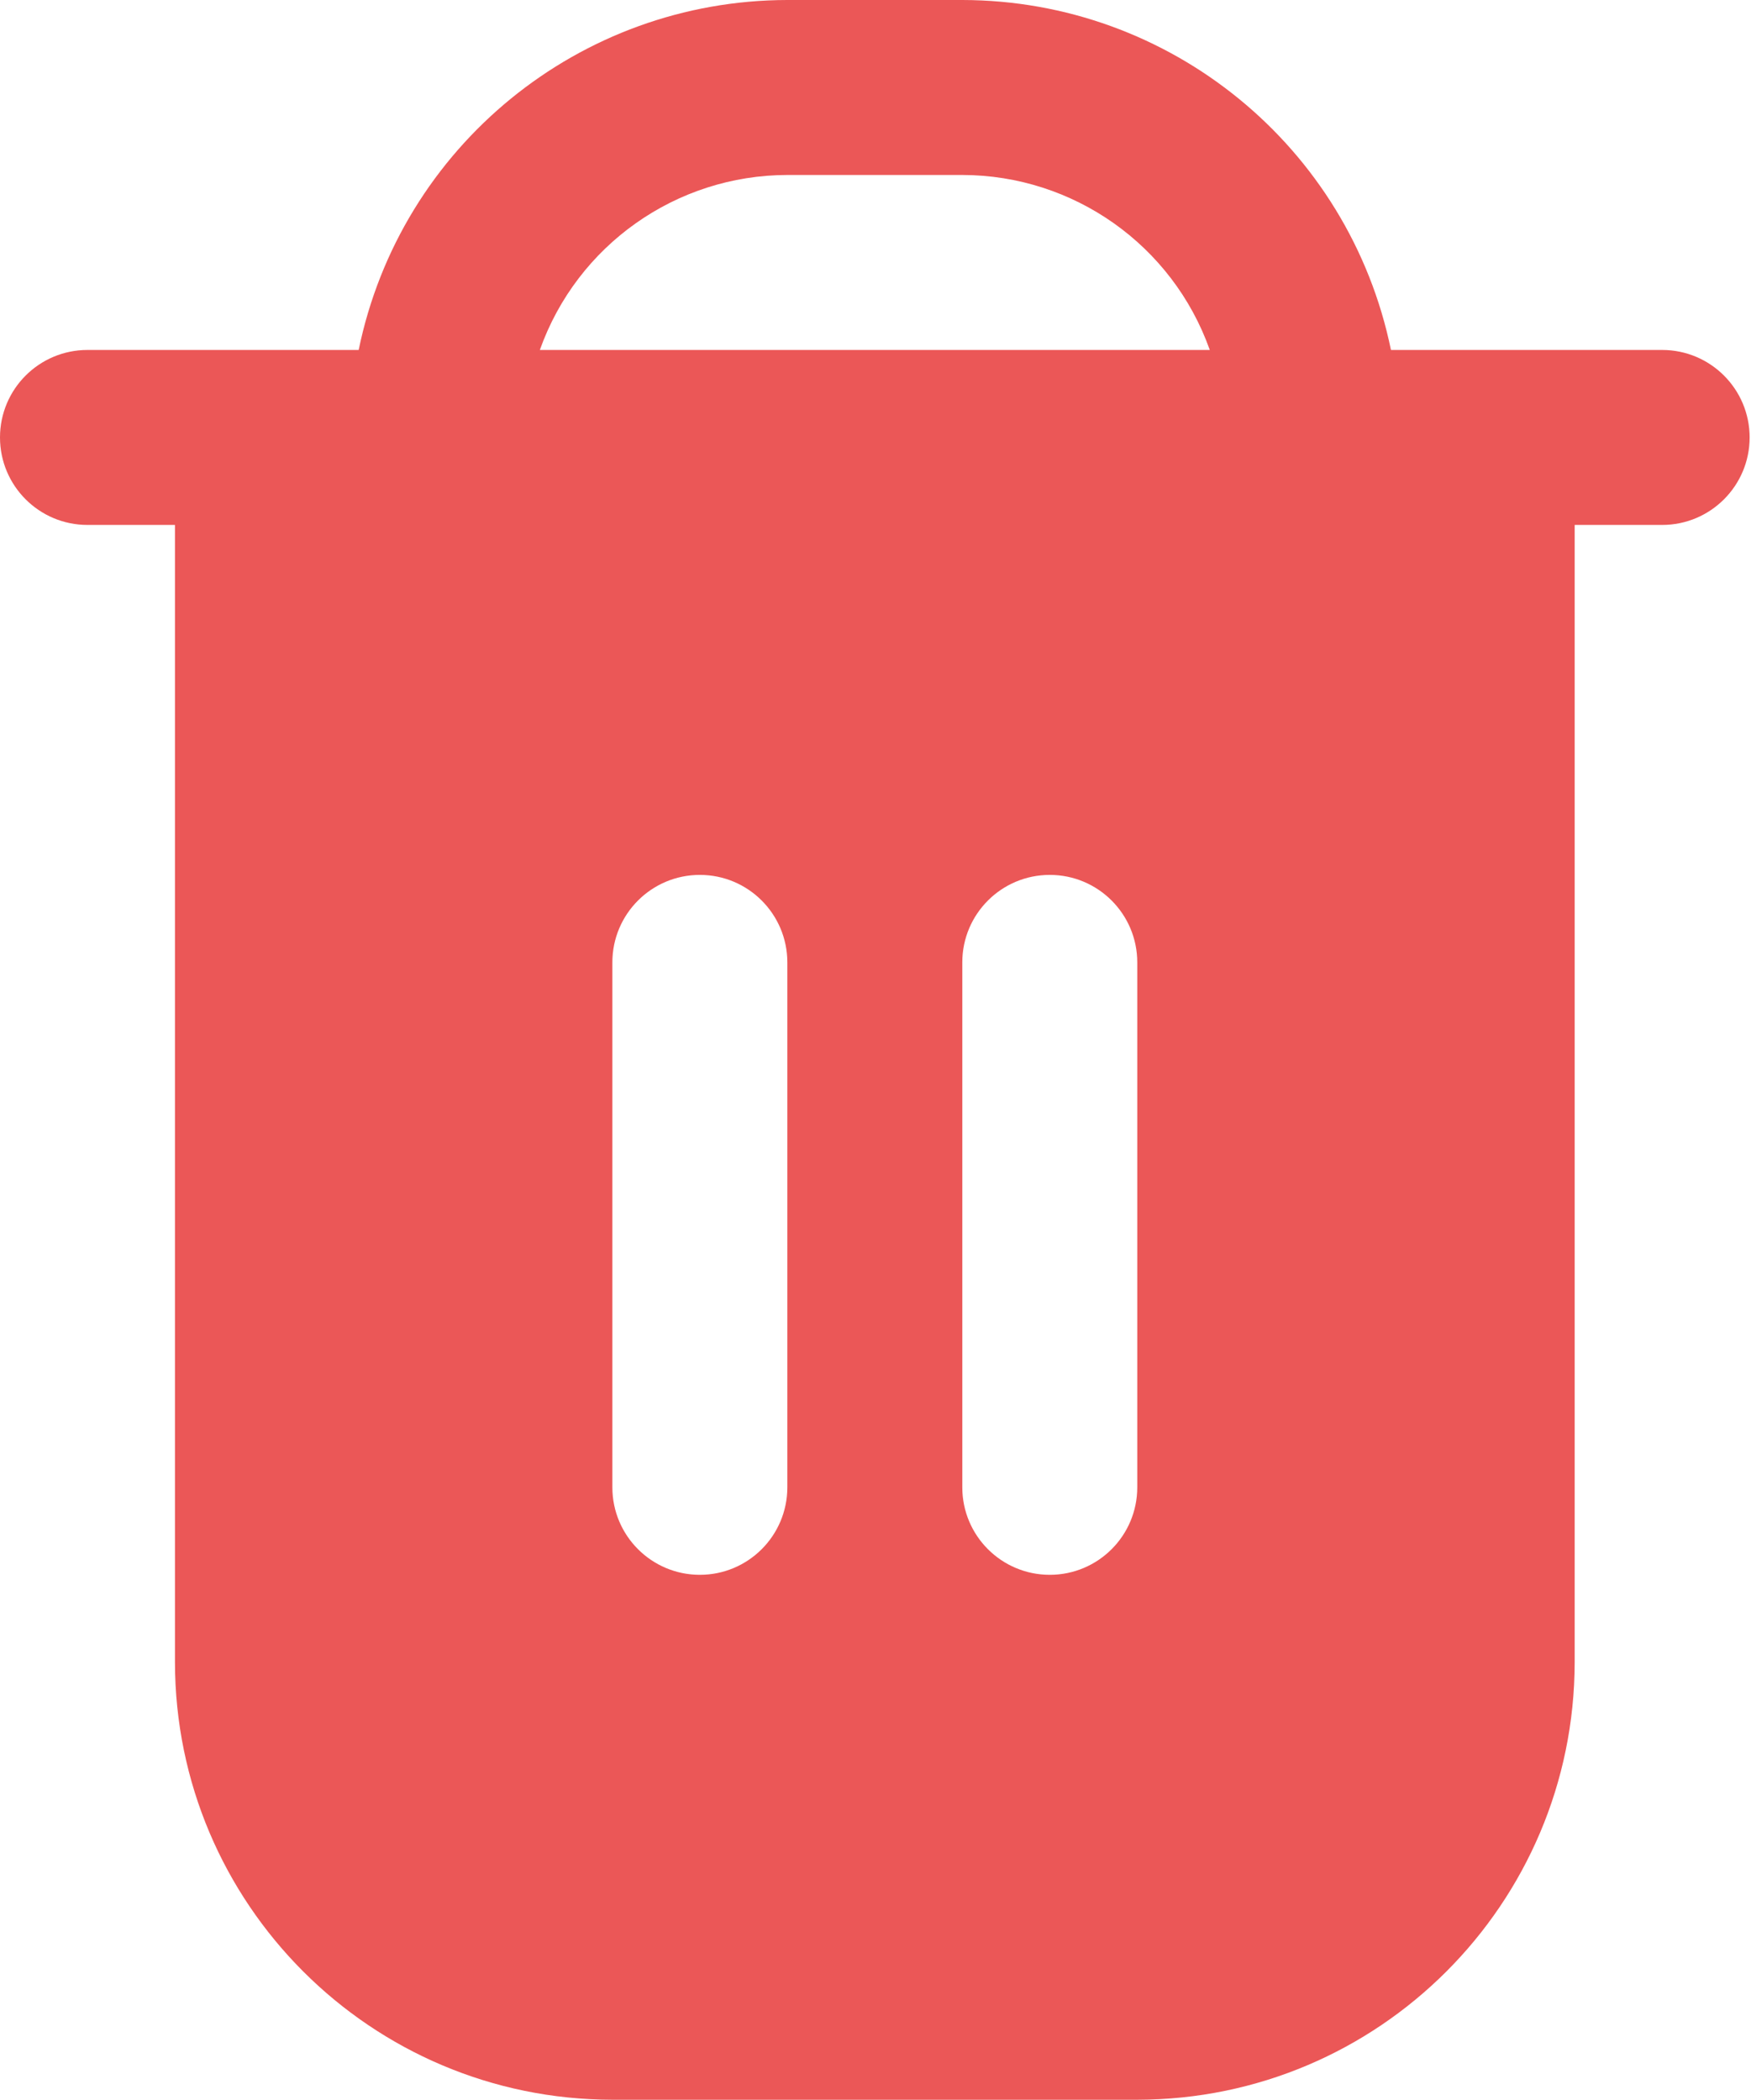 <svg width="427" height="512" viewBox="0 0 427 512" fill="none" xmlns="http://www.w3.org/2000/svg">
<path d="M405.333 85.333H339.2C328.993 35.703 285.335 0.064 234.666 0H191.999C141.33 0.064 97.672 35.703 87.466 85.333H21.333C9.551 85.333 0 94.884 0 106.666C0 118.448 9.551 128 21.333 128H42.666V405.333C42.737 464.214 90.452 511.93 149.333 512H277.333C336.214 511.93 383.929 464.214 384 405.333V128H405.333C417.115 128 426.666 118.449 426.666 106.667C426.666 94.885 417.115 85.333 405.333 85.333ZM192 362.667C192 374.449 182.449 384 170.667 384C158.884 384 149.333 374.449 149.333 362.667V234.667C149.333 222.885 158.884 213.334 170.666 213.334C182.448 213.334 191.999 222.885 191.999 234.667V362.667H192ZM277.333 362.667C277.333 374.449 267.782 384 256 384C244.218 384 234.667 374.449 234.667 362.667V234.667C234.667 222.885 244.218 213.334 256 213.334C267.782 213.334 277.333 222.885 277.333 234.667V362.667ZM131.648 85.333C140.722 59.782 164.886 42.699 192 42.666H234.667C261.781 42.699 285.945 59.782 295.019 85.333H131.648Z" fill="#EB5757"/>
</svg>
